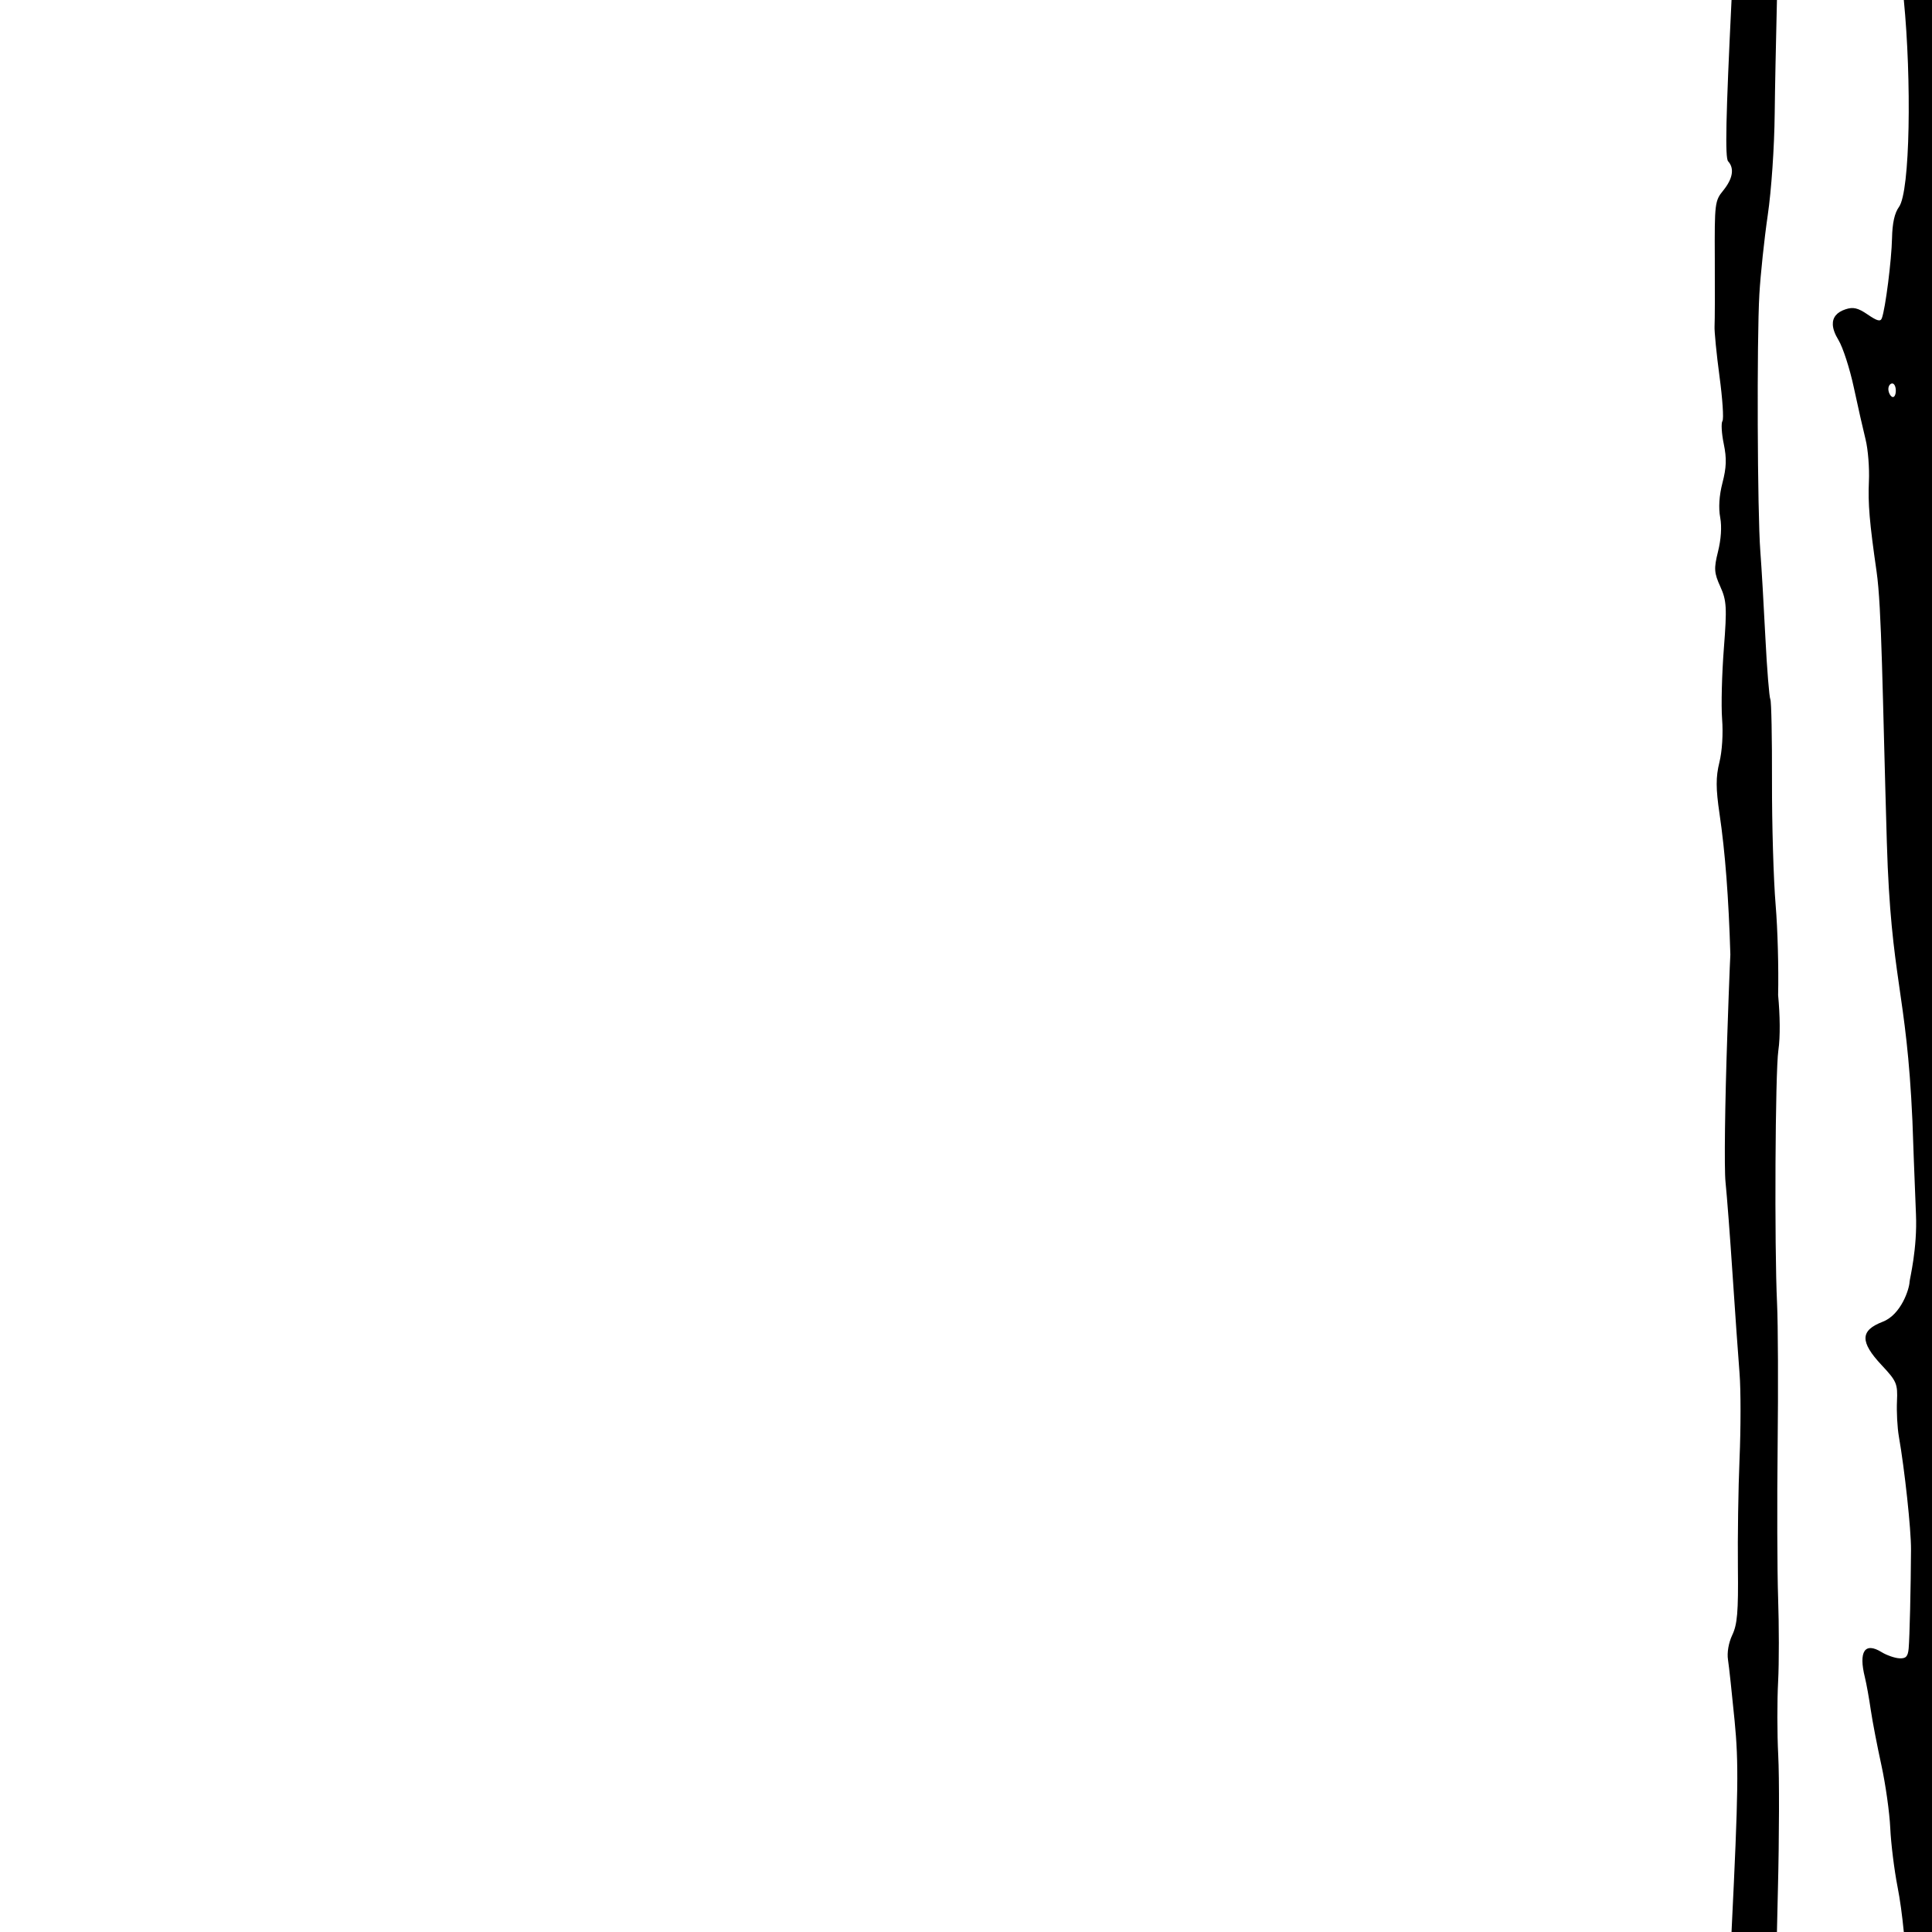 <?xml version="1.0" encoding="UTF-8" standalone="no"?>
<!-- Created with Inkscape (http://www.inkscape.org/) -->

<svg
   xmlns:dc="http://purl.org/dc/elements/1.1/"
   xmlns:cc="http://creativecommons.org/ns#"
   xmlns:rdf="http://www.w3.org/1999/02/22-rdf-syntax-ns#"
   xmlns:svg="http://www.w3.org/2000/svg"
   xmlns="http://www.w3.org/2000/svg"
   xmlns:sodipodi="http://sodipodi.sourceforge.net/DTD/sodipodi-0.dtd"
   xmlns:inkscape="http://www.inkscape.org/namespaces/inkscape"
   width="512"
   height="512"
   id="svg2"
   version="1.1"
   inkscape:version="0.48.4 r9939"
   sodipodi:docname="border_S.svg"
   inkscape:export-filename="/home/nathan/documents/bee_puzzled/svgs/border_N.png"
   inkscape:export-xdpi="90"
   inkscape:export-ydpi="90">
  <defs
     id="defs4" />
  <sodipodi:namedview
     id="base"
     pagecolor="#ffffff"
     bordercolor="#666666"
     borderopacity="1.0"
     inkscape:pageopacity="0.0"
     inkscape:pageshadow="2"
     inkscape:zoom="0.75225237"
     inkscape:cx="39.853321"
     inkscape:cy="220.86115"
     inkscape:document-units="px"
     inkscape:current-layer="layer1"
     showgrid="false"
     inkscape:window-width="1276"
     inkscape:window-height="782"
     inkscape:window-x="0"
     inkscape:window-y="14"
     inkscape:window-maximized="0" />
  <g
     inkscape:label="Layer 1"
     inkscape:groupmode="layer"
     id="layer1"
     transform="translate(0,-540.362)">
    <path
       style="fill:#000000"
       d="m 454.375,626.768 c -0.078,1.373 0.51,7.388 1.312,13.344 0.802,5.956 1.16,11.259 0.781,11.812 -0.379,0.554 -0.233,3.283 0.344,6.062 0.808,3.895 0.709,6.271 -0.344,10.344 -0.887,3.43 -1.066,6.651 -0.594,9.188 0.459,2.47 0.215,5.824 -0.594,9.062 -1.12,4.484 -1.014,5.634 0.625,9.25 1.66,3.664 1.779,5.529 0.938,16.344 -0.522,6.71 -0.746,15.132 -0.469,18.719 0.3,3.881 0.019,8.524 -0.719,11.5 -0.961,3.877 -0.951,6.954 0.031,13.594 1.508,10.189 2.432,22.428 2.875,37.344 -0.054,1.074 -0.101,2.154 -0.156,3.438 -0.195,4.512 -0.388,10.365 -0.656,18.062 -0.618,17.736 -0.843,35.185 -0.469,38.781 0.374,3.596 1.219,14.684 1.875,24.625 0.656,9.941 1.495,21.673 1.844,26.094 0.348,4.421 0.34,14.563 0,22.531 -0.34,7.968 -0.528,20.973 -0.438,28.906 0.134,11.837 -0.159,15.073 -1.5,17.906 -0.977,2.063 -1.415,4.68 -1.125,6.531 0.267,1.704 1.049,8.966 1.75,16.156 1.099,11.28 1.004,18.865 -0.781,55.281 -0.014,0.284 -0.018,0.438 -0.031,0.719 l 12.031,0 c 0.087,-3.704 0.162,-7.517 0.25,-10.906 0.364,-14.023 0.392,-30.176 0.094,-35.906 -0.298,-5.73 -0.298,-14.523 -0.031,-19.531 0.266,-5.008 0.244,-14.987 0,-22.156 -0.244,-7.169 -0.295,-25.398 -0.125,-40.531 0.171,-15.133 0.107,-32.044 -0.156,-37.562 -0.723,-15.141 -0.487,-61.377 0.344,-67.031 0.54,-3.675 0.433,-9.415 -0.062,-14.656 0.16,-7.099 -0.12,-17.53 -0.656,-23.875 -0.561,-6.633 -0.997,-21.416 -0.969,-32.844 0.028,-11.428 -0.159,-21.188 -0.438,-21.688 -0.278,-0.5 -0.886,-7.868 -1.312,-16.344 -0.427,-8.475 -1.024,-18.793 -1.344,-22.938 -0.778,-10.098 -0.945,-56.199 -0.25,-68.062 0.305,-5.216 1.296,-14.648 2.219,-20.938 0.964,-6.568 1.753,-18.029 1.844,-26.938 0.065,-6.468 0.322,-18.474 0.594,-30.094 l -12.031,0 c -1.509,30.898 -1.75,41.824 -0.906,42.75 1.705,1.871 1.249,4.601 -1.312,7.75 -2.207,2.713 -2.293,3.375 -2.219,18.125 0.042,8.421 0.016,16.408 -0.062,17.781 z m 31.344,-0.344 c 0.054,1.163 0.56,2.519 1.5,4.062 1.17,1.922 2.998,7.583 4.062,12.562 1.064,4.98 2.476,11.201 3.125,13.812 0.649,2.611 1.033,7.563 0.875,11.031 -0.271,5.952 0.159,10.972 2.031,23.938 1.373,9.511 1.542,31.909 2.719,71.781 1.084,36.747 5.224,38.958 6.781,73.812 0.134,3.585 0.543,15.616 0.938,24.719 0.394,9.103 -1.661,17.157 -1.688,17.875 -0.072,1.992 -2.272,8.755 -7.125,10.625 -2.991,1.153 -4.518,2.466 -4.562,4.281 -0.044,1.815 1.394,4.141 4.281,7.219 3.964,4.227 4.277,4.929 4.062,9.562 -0.128,2.76 0.085,6.977 0.5,9.344 1.534,8.759 3.247,24.594 3.219,29.938 -0.053,10.269 -0.371,23.496 -0.625,26.25 -0.199,2.153 -0.736,2.703 -2.5,2.594 -1.235,-0.077 -3.345,-0.817 -4.656,-1.625 -4.474,-2.756 -6.154,-0.199 -4.438,6.688 0.426,1.711 1.119,5.607 1.562,8.656 0.444,3.049 1.718,9.619 2.812,14.625 1.094,5.006 2.153,12.487 2.344,16.625 0.19,4.138 1.064,11.18 1.938,15.625 0.659,3.356 1.216,7.464 1.656,11.938 l 7.469,0 0,-512 -7.469,0 c 2.071,21.027 1.7,50.723 -1.281,54.844 -1.187,1.64 -1.759,4.315 -1.844,8.312 -0.123,5.824 -1.748,18.604 -2.688,21.156 -0.371,1.007 -1.252,0.761 -3.781,-0.969 -2.577,-1.763 -3.838,-2.033 -5.844,-1.375 -2.323,0.762 -3.466,2.155 -3.375,4.094 z m 14.719,16.938 c 0.037,-0.792 0.513,-1.401 1.062,-1.375 0.549,0.025 0.959,0.963 0.906,2.094 -0.053,1.131 -0.529,1.771 -1.062,1.406 -0.534,-0.365 -0.943,-1.333 -0.906,-2.125 z"
       id="path3060"
       inkscape:connector-curvature="0" />
  </g>
</svg>
